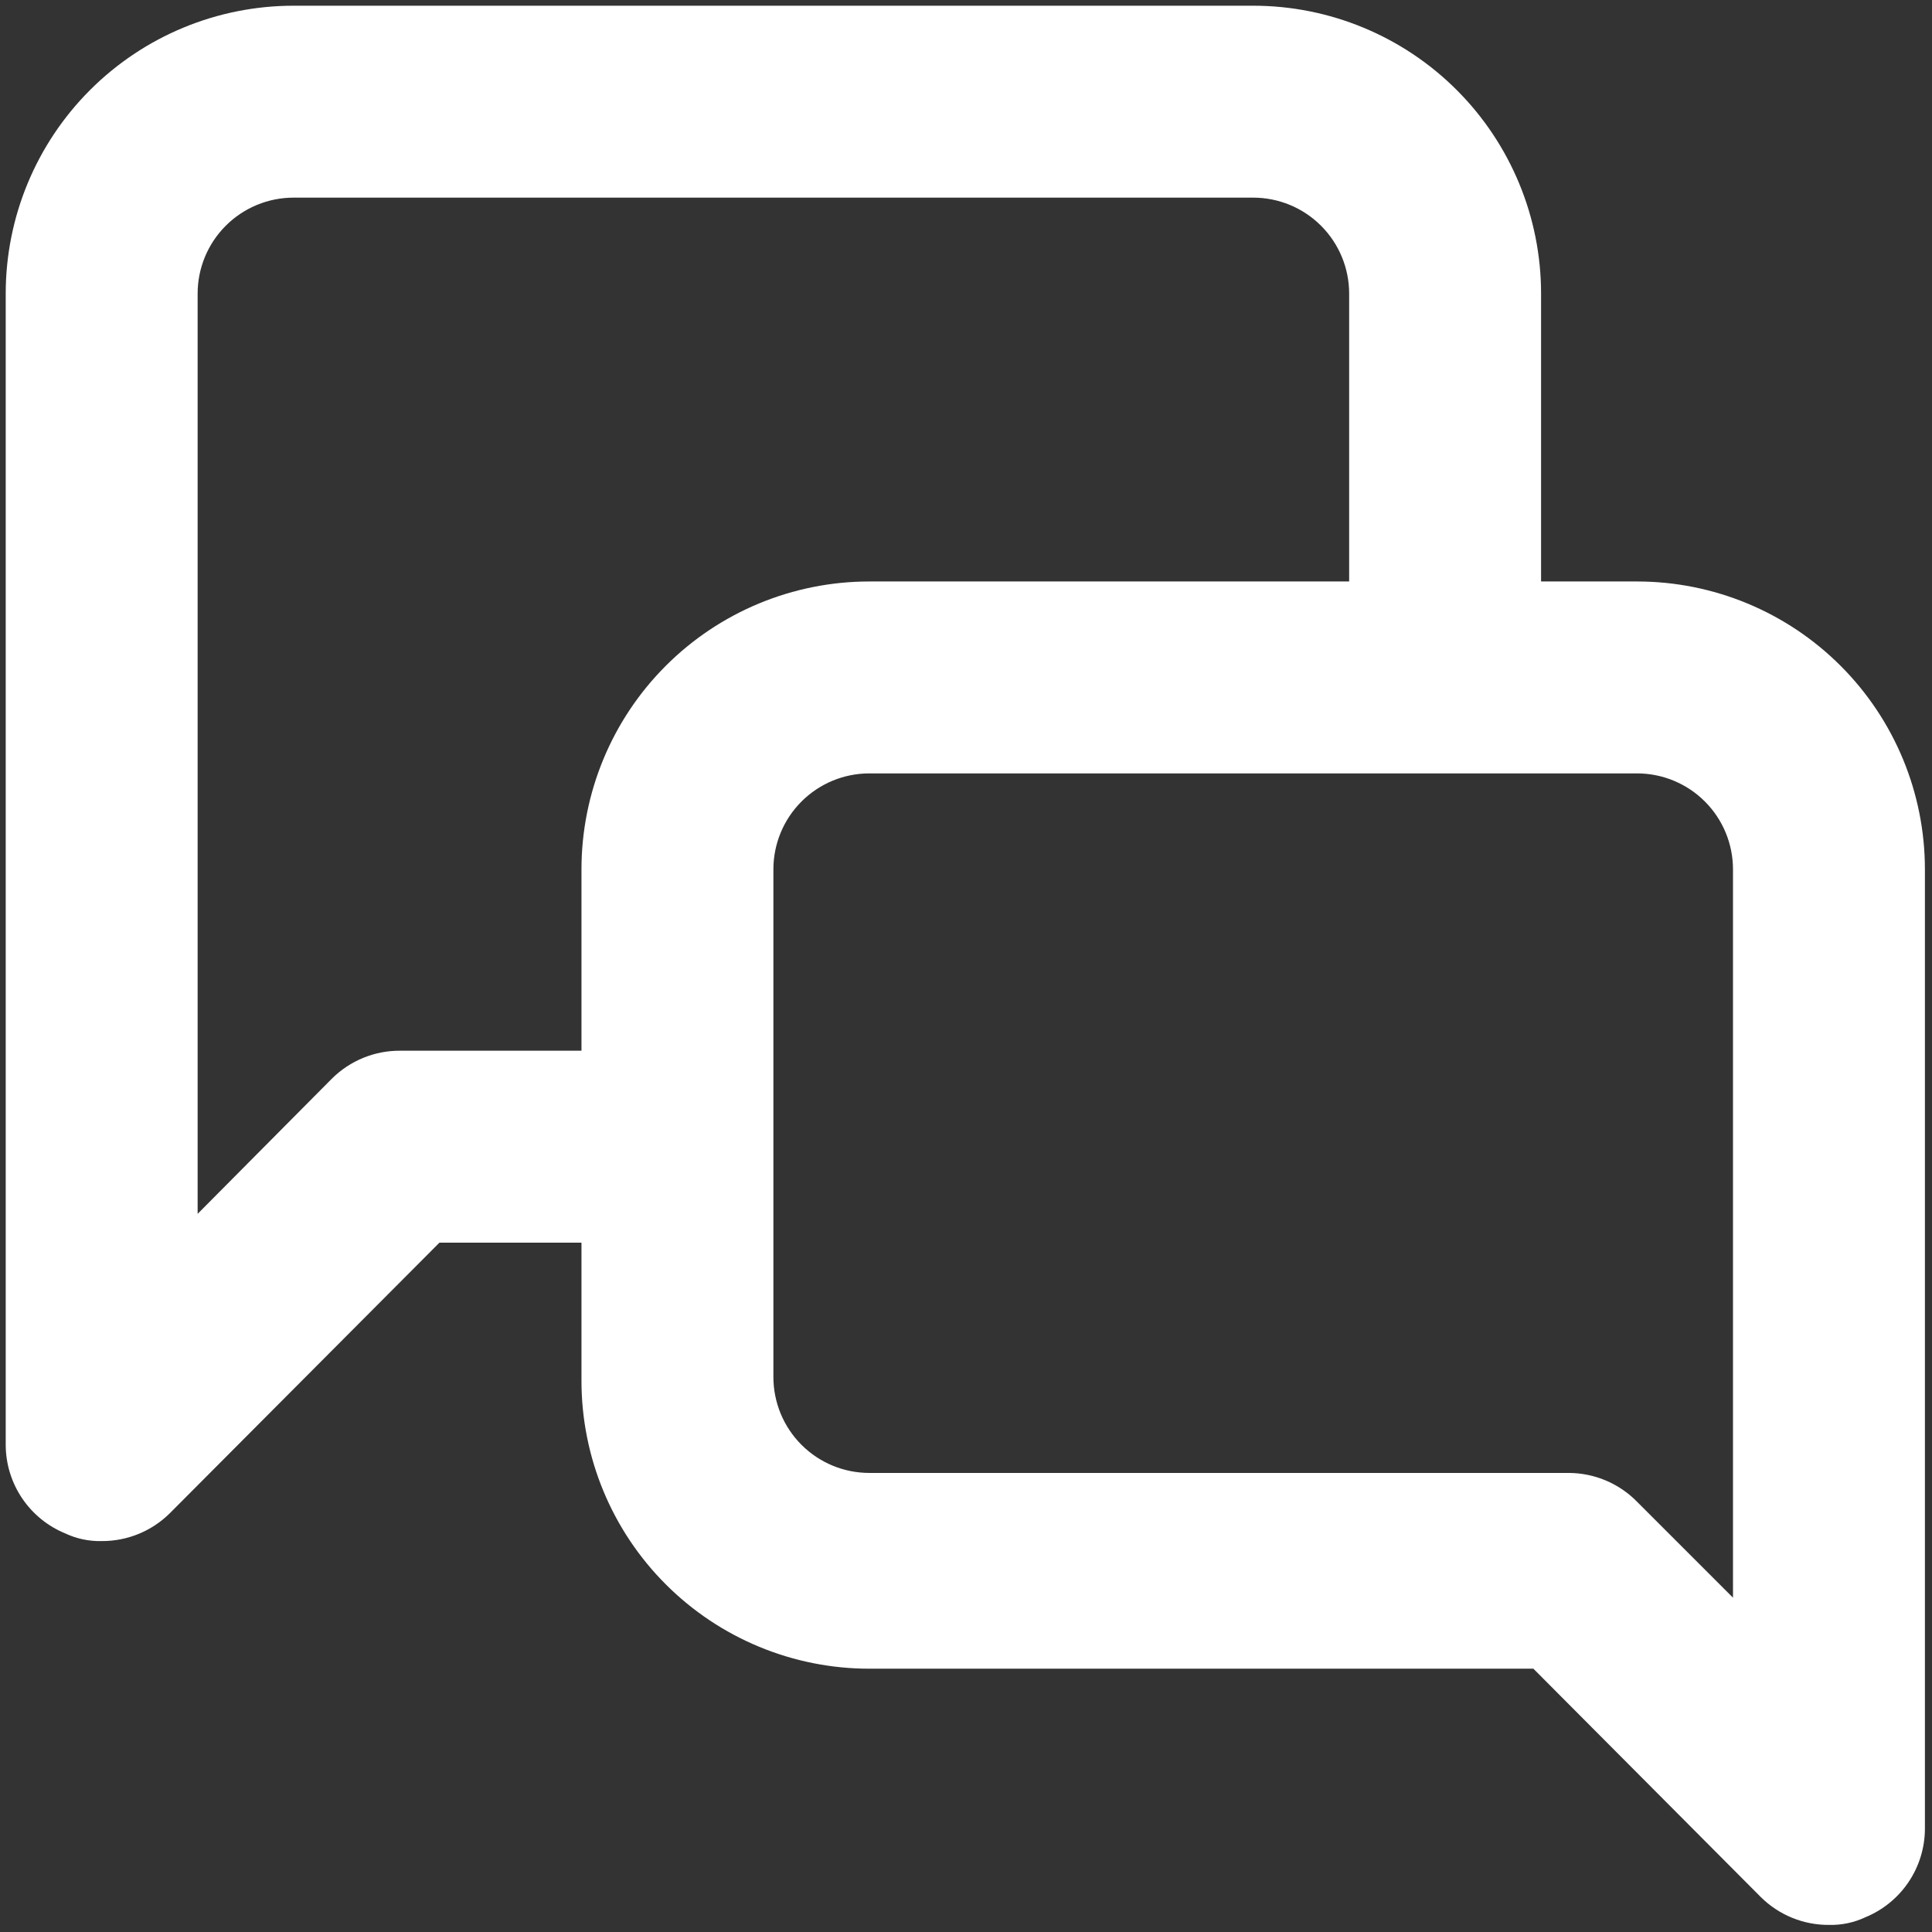 <svg width="169" height="169" viewBox="0 0 169 169" fill="none" xmlns="http://www.w3.org/2000/svg">
<rect x="0" y="0" width="169" height="169" fill="#333333" stroke="none"/>
<path d="M143.198 50.864H134.804V25.682C134.804 19.003 132.151 12.598 127.428 7.876C122.706 3.153 116.301 0.5 109.622 0.5H25.682C19.003 0.5 12.598 3.153 7.876 7.876C3.153 12.598 0.5 19.003 0.5 25.682V126.41C0.508 128.067 1.007 129.685 1.933 131.059C2.859 132.433 4.171 133.503 5.704 134.132C6.7 134.602 7.793 134.832 8.894 134.804C9.999 134.81 11.094 134.599 12.117 134.181C13.139 133.763 14.069 133.148 14.854 132.37L38.441 108.699H50.864V120.786C50.864 127.465 53.517 133.87 58.24 138.592C62.962 143.315 69.367 145.968 76.046 145.968H134.132L154.026 165.946C154.811 166.724 155.741 167.339 156.763 167.757C157.786 168.175 158.881 168.386 159.986 168.38C161.087 168.408 162.18 168.178 163.176 167.708C164.709 167.079 166.021 166.009 166.947 164.635C167.873 163.261 168.372 161.643 168.38 159.986V76.046C168.38 69.367 165.727 62.962 161.004 58.24C156.282 53.517 149.877 50.864 143.198 50.864ZM50.864 76.046V91.911H34.999C33.895 91.904 32.8 92.116 31.777 92.534C30.754 92.951 29.824 93.567 29.04 94.345L17.288 106.18V25.682C17.288 23.456 18.172 21.321 19.747 19.747C21.321 18.172 23.456 17.288 25.682 17.288H109.622C111.848 17.288 113.983 18.172 115.557 19.747C117.132 21.321 118.016 23.456 118.016 25.682V50.864H76.046C69.367 50.864 62.962 53.517 58.24 58.24C53.517 62.962 50.864 69.367 50.864 76.046ZM151.592 139.756L143.198 131.362C142.421 130.569 141.494 129.938 140.471 129.506C139.447 129.074 138.349 128.849 137.238 128.844H76.046C73.82 128.844 71.685 127.96 70.111 126.386C68.536 124.812 67.652 122.676 67.652 120.45V76.046C67.652 73.82 68.536 71.685 70.111 70.111C71.685 68.536 73.82 67.652 76.046 67.652H143.198C145.424 67.652 147.559 68.536 149.133 70.111C150.708 71.685 151.592 73.82 151.592 76.046V139.756Z" fill="white"/>
</svg>
